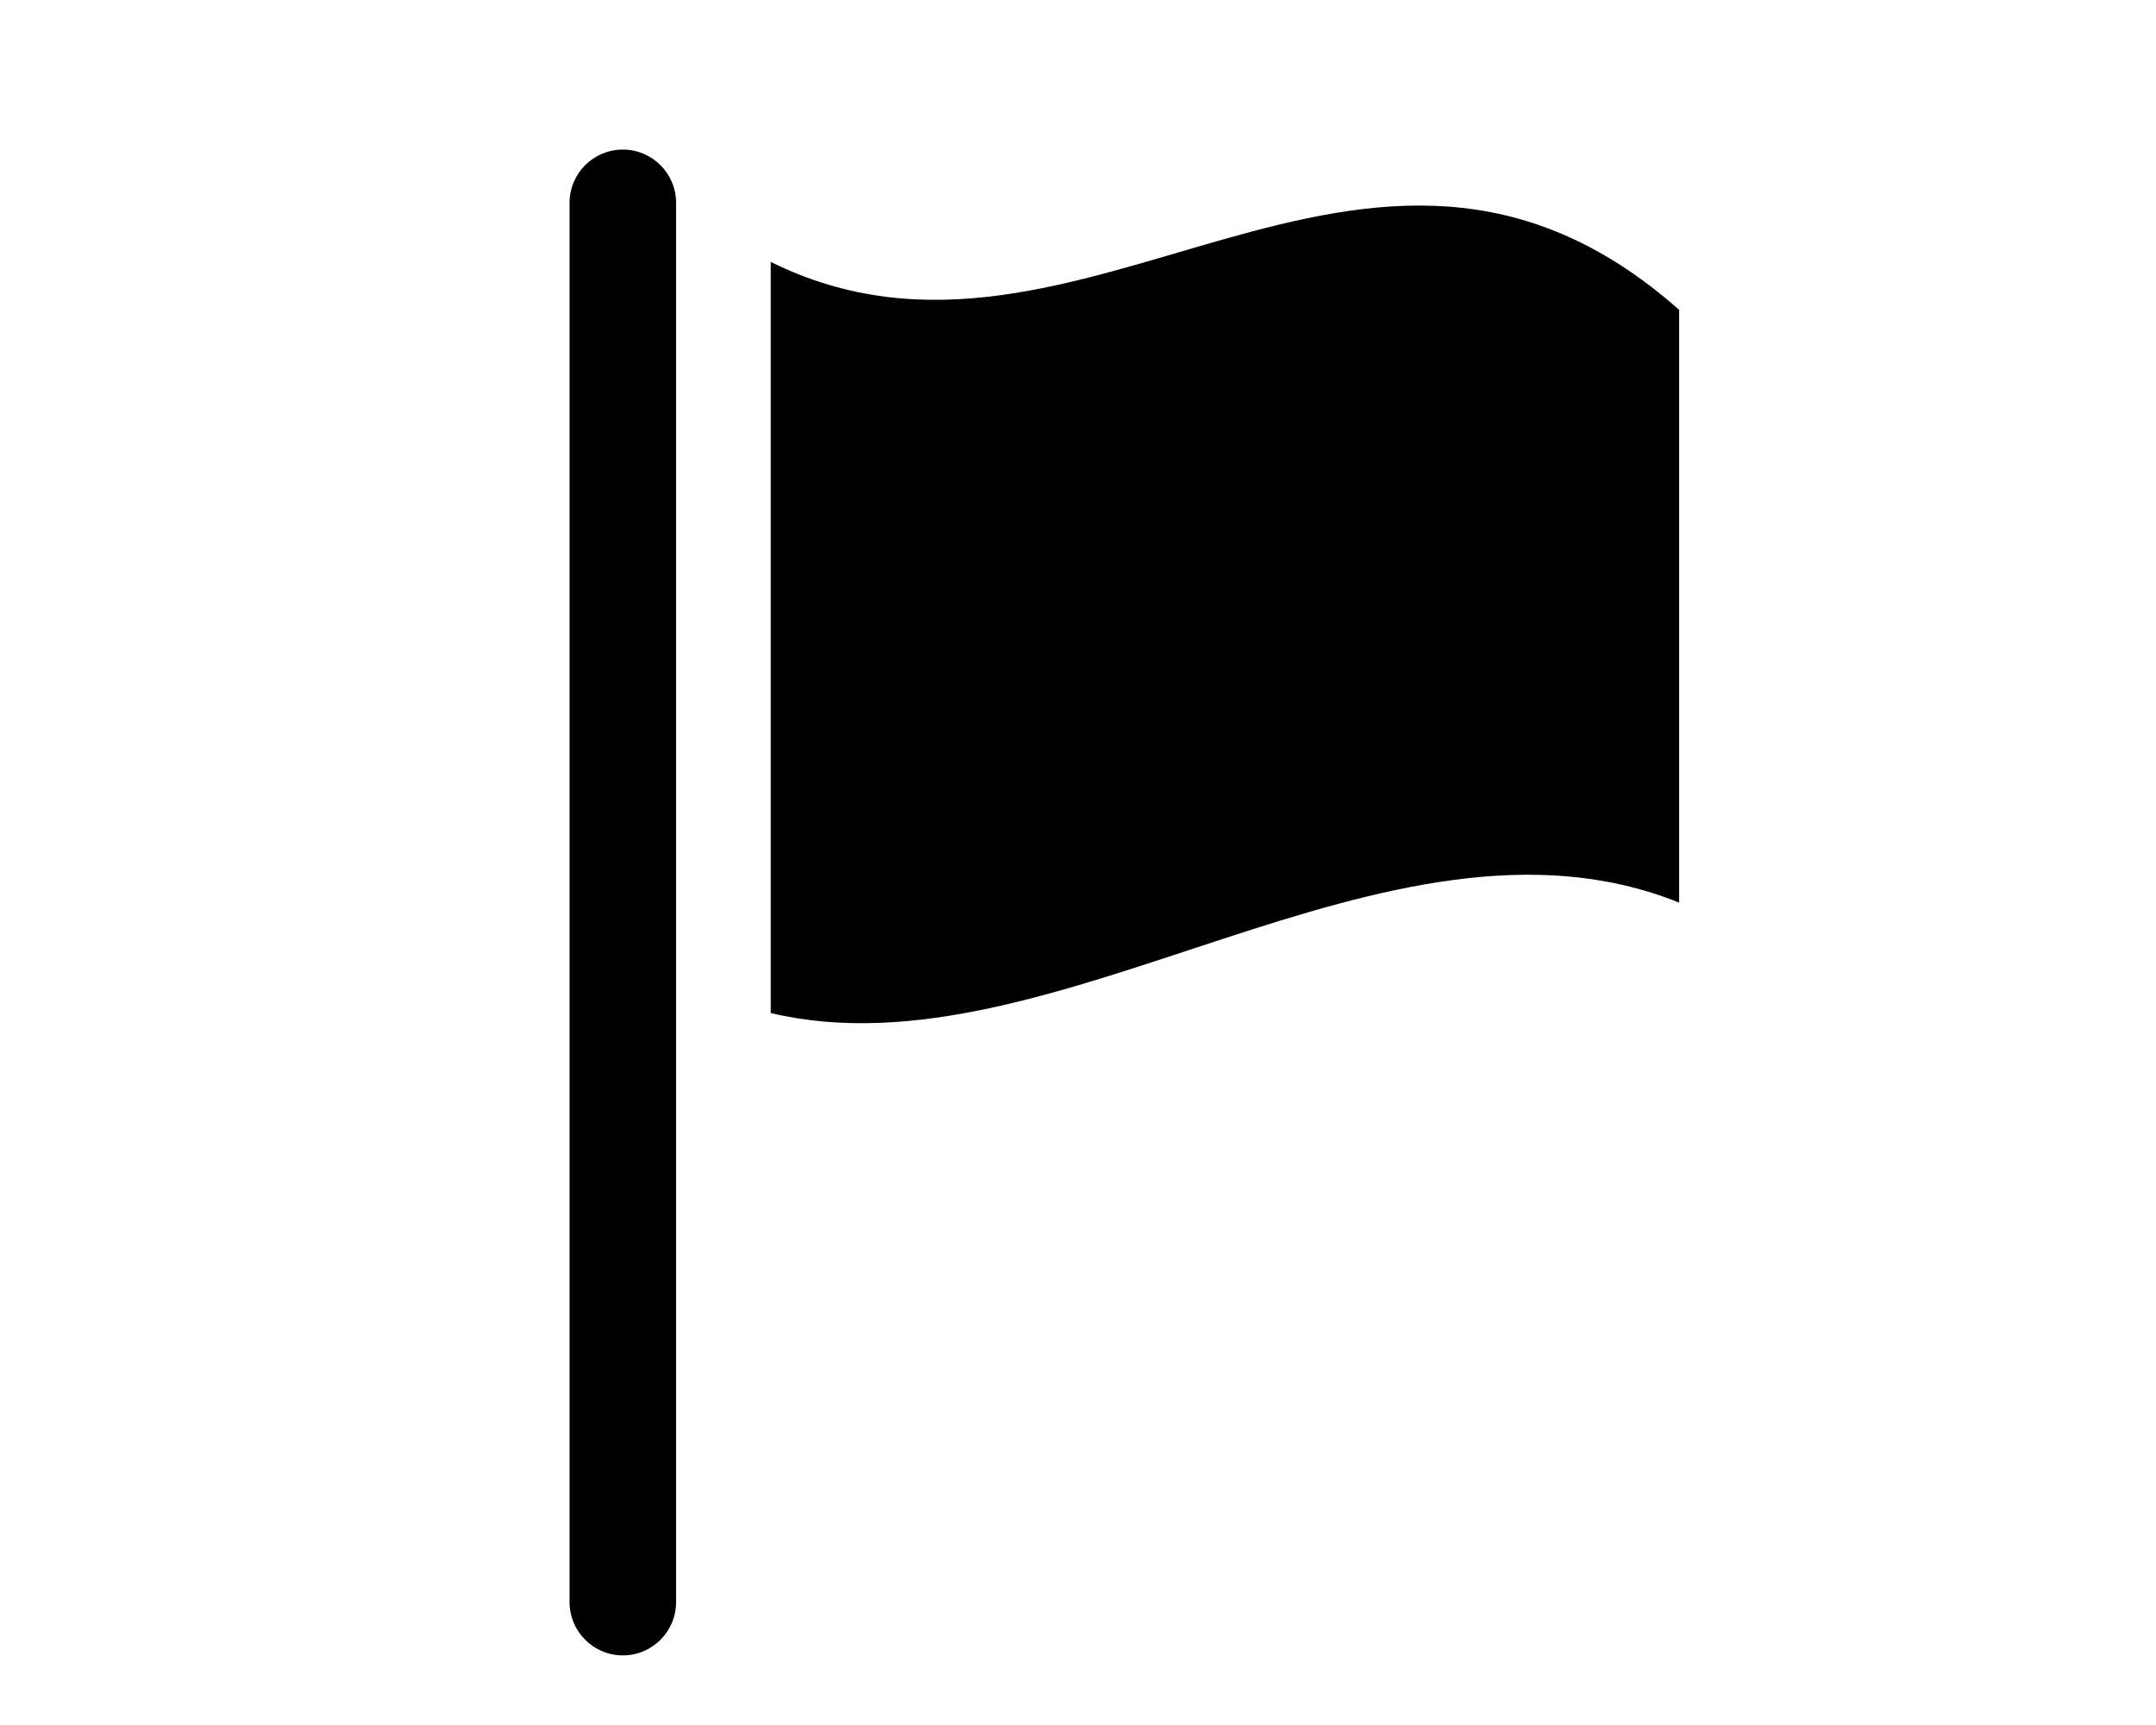 <?xml version="1.0" encoding="utf-8"?>
<!-- Generator: Adobe Illustrator 16.0.1, SVG Export Plug-In . SVG Version: 6.00 Build 0)  -->
<!DOCTYPE svg PUBLIC "-//W3C//DTD SVG 1.1//EN" "http://www.w3.org/Graphics/SVG/1.1/DTD/svg11.dtd">
<svg version="1.1" id="Layer_1" xmlns="http://www.w3.org/2000/svg" xmlns:xlink="http://www.w3.org/1999/xlink" x="0px" y="0px"
	 width="70.866px" height="56.693px" viewBox="0 0 70.866 56.693" enable-background="new 0 0 70.866 56.693" xml:space="preserve">
<g>
	<path d="M25.333,8.607v24.687c9.338,2.22,20.273-7.486,29.859-3.629V10.182C44.836,1.033,35.559,13.679,25.333,8.607z"/>
	<path d="M20.473,4.916c-0.969,0-1.752,0.784-1.752,1.752v45.983c0,0.969,0.783,1.754,1.752,1.754c0.965,0,1.75-0.785,1.75-1.754
		V6.668C22.223,5.7,21.438,4.916,20.473,4.916z"/>
</g>
</svg>
